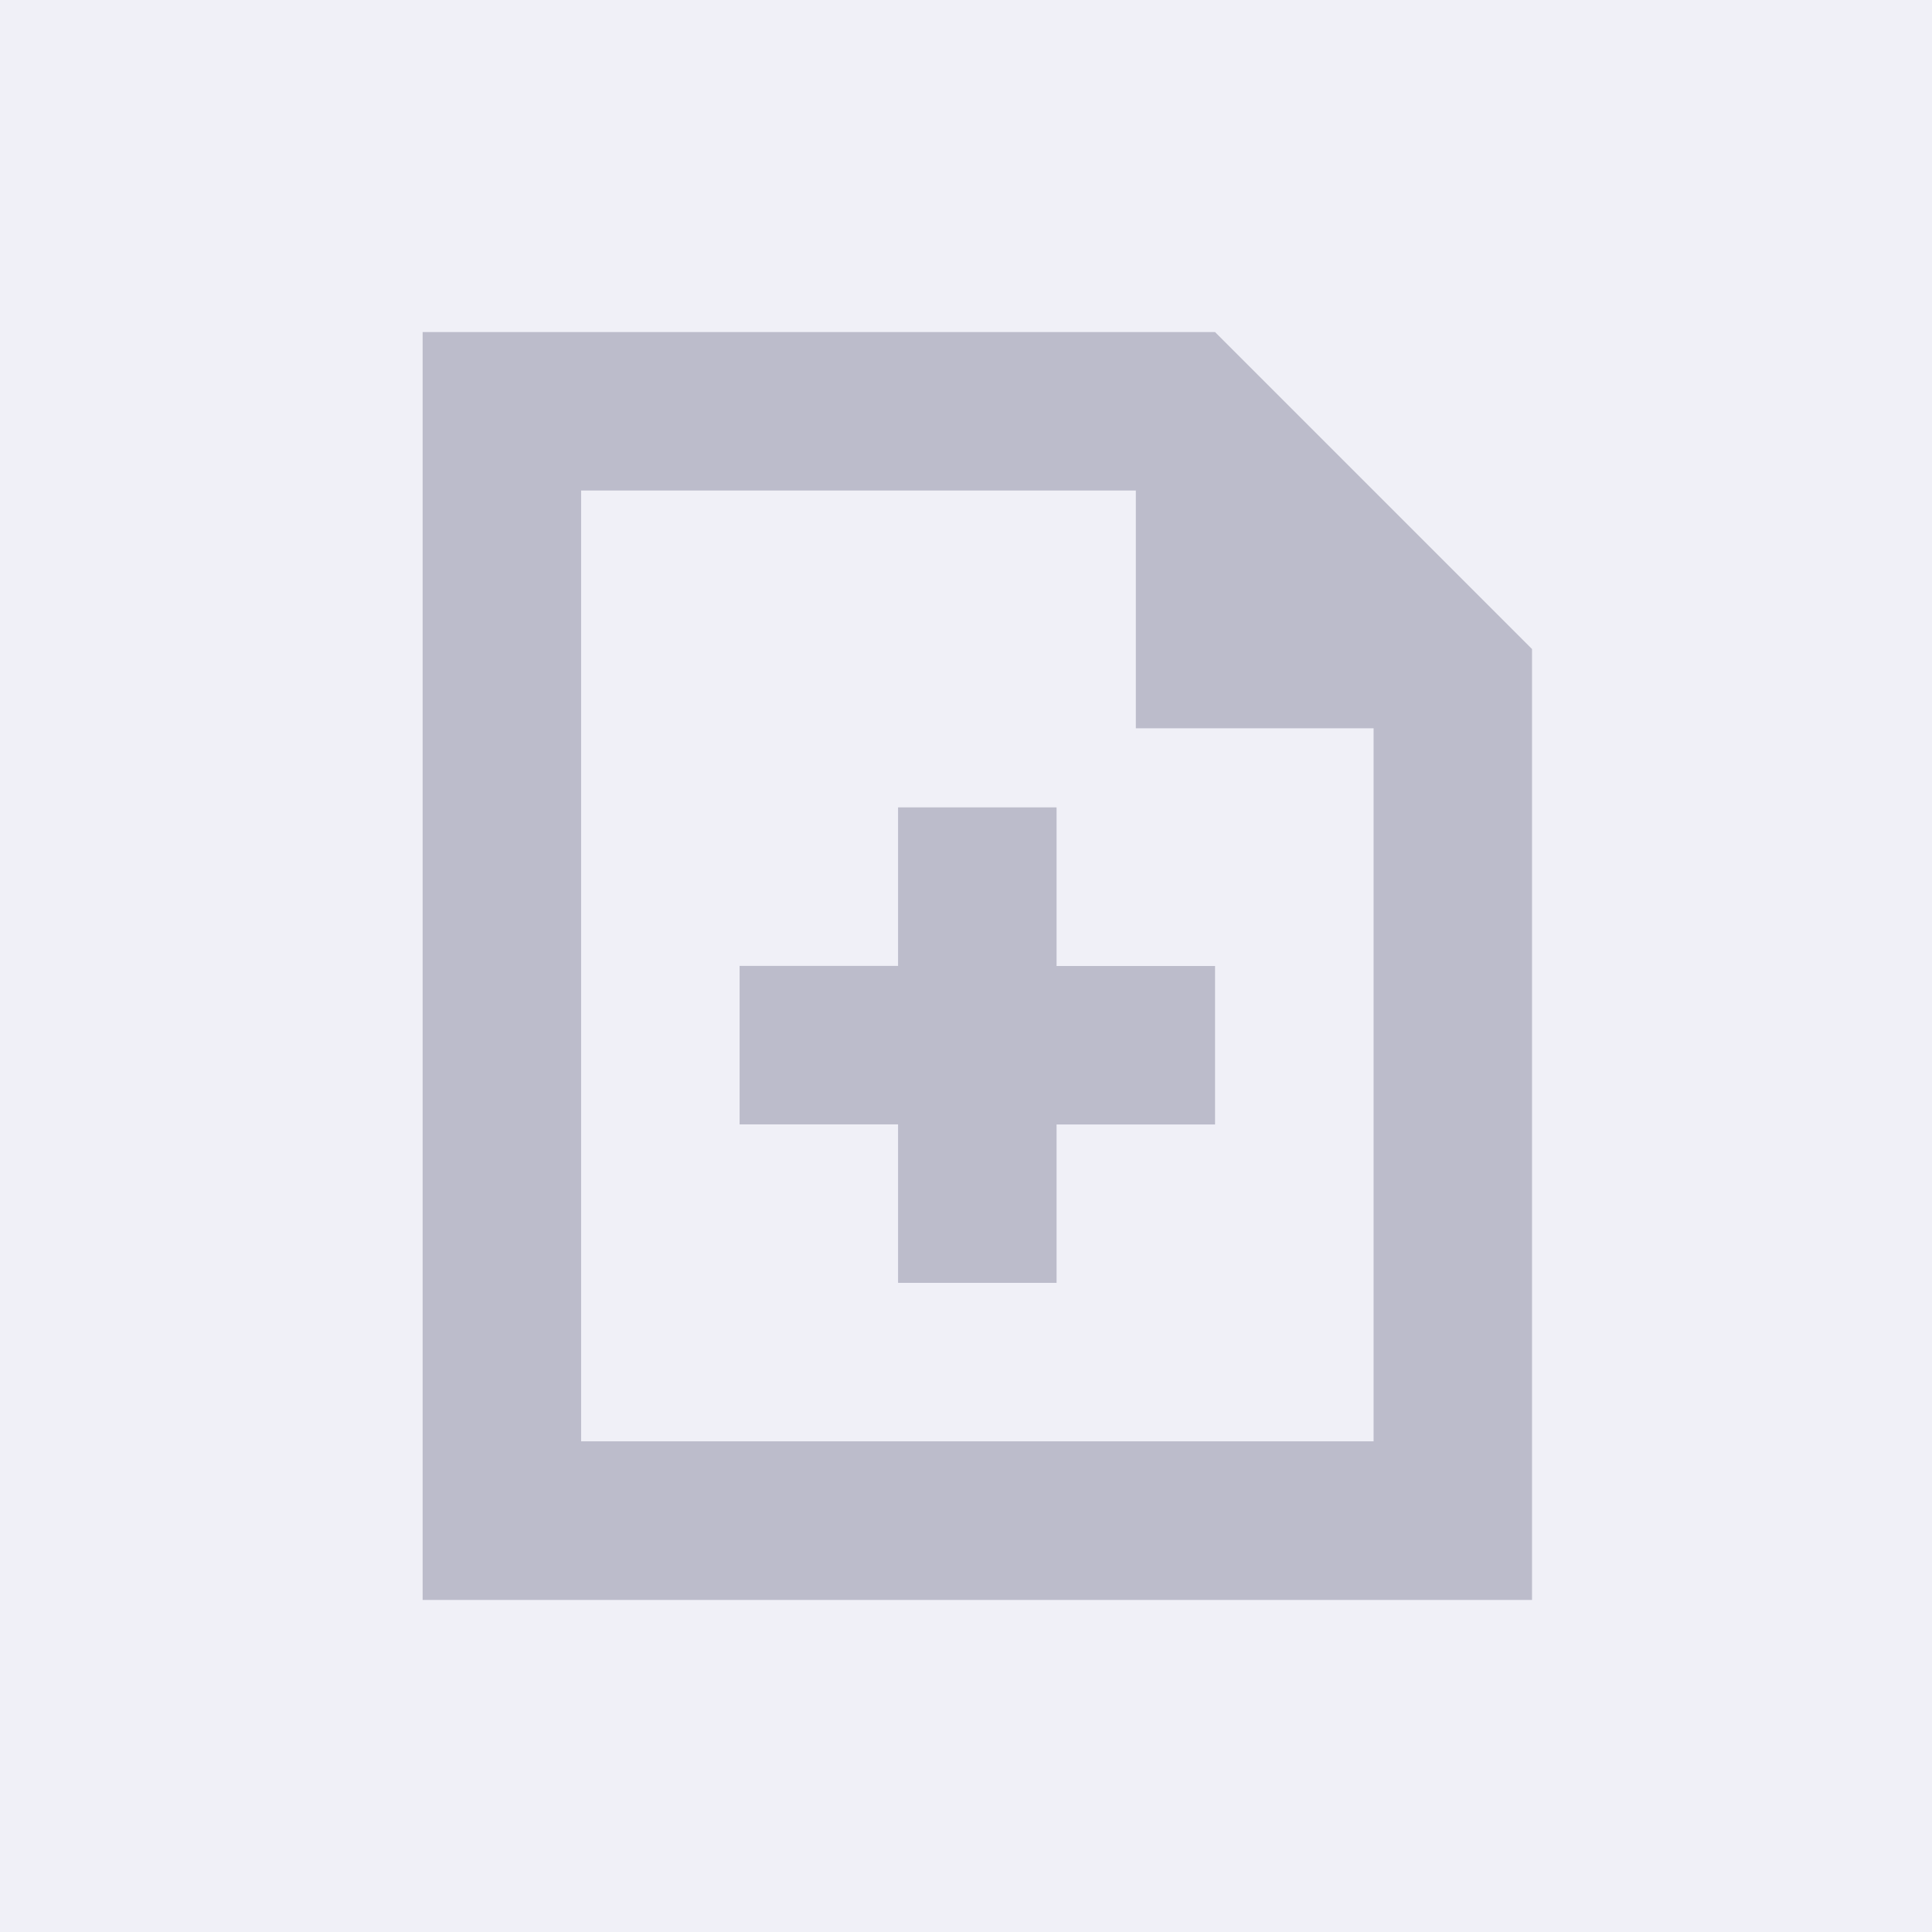 <svg xmlns="http://www.w3.org/2000/svg" xmlns:xlink="http://www.w3.org/1999/xlink" width="32" height="32" viewBox="0 0 32 32">
  <defs>
    <style>
      .cls-1 {
        fill: none;
      }

      .cls-2 {
        fill: #f0f0f7;
      }

      .cls-3 {
        clip-path: url(#clip-path);
      }

      .cls-4 {
        fill: #bcbccb;
      }
    </style>
    <clipPath id="clip-path">
      <rect class="cls-1" width="24" height="24"/>
    </clipPath>
  </defs>
  <g id="新增-小" transform="translate(-1495 -291)">
    <rect id="矩形_1885" data-name="矩形 1885" class="cls-2" width="32" height="32" transform="translate(1495 291)"/>
    <g id="新增_2" data-name="新增 – 2" class="cls-3" transform="translate(1499 295)">
      <rect id="矩形_1892" data-name="矩形 1892" class="cls-1" width="24" height="24"/>
      <path id="路径_1562" data-name="路径 1562" class="cls-4" d="M87.839,14.527H74.714v21H93.089V19.777ZM90.464,32.9H77.339V17.152h9.188V21.09h3.938V32.9Zm-5.25-10.5H82.589v2.625H79.964v2.625h2.625v2.625h2.625V27.652h2.625V25.027H85.214V22.4Z" transform="translate(-71.714 -13.027)"/>
    </g>
  </g>
</svg>
